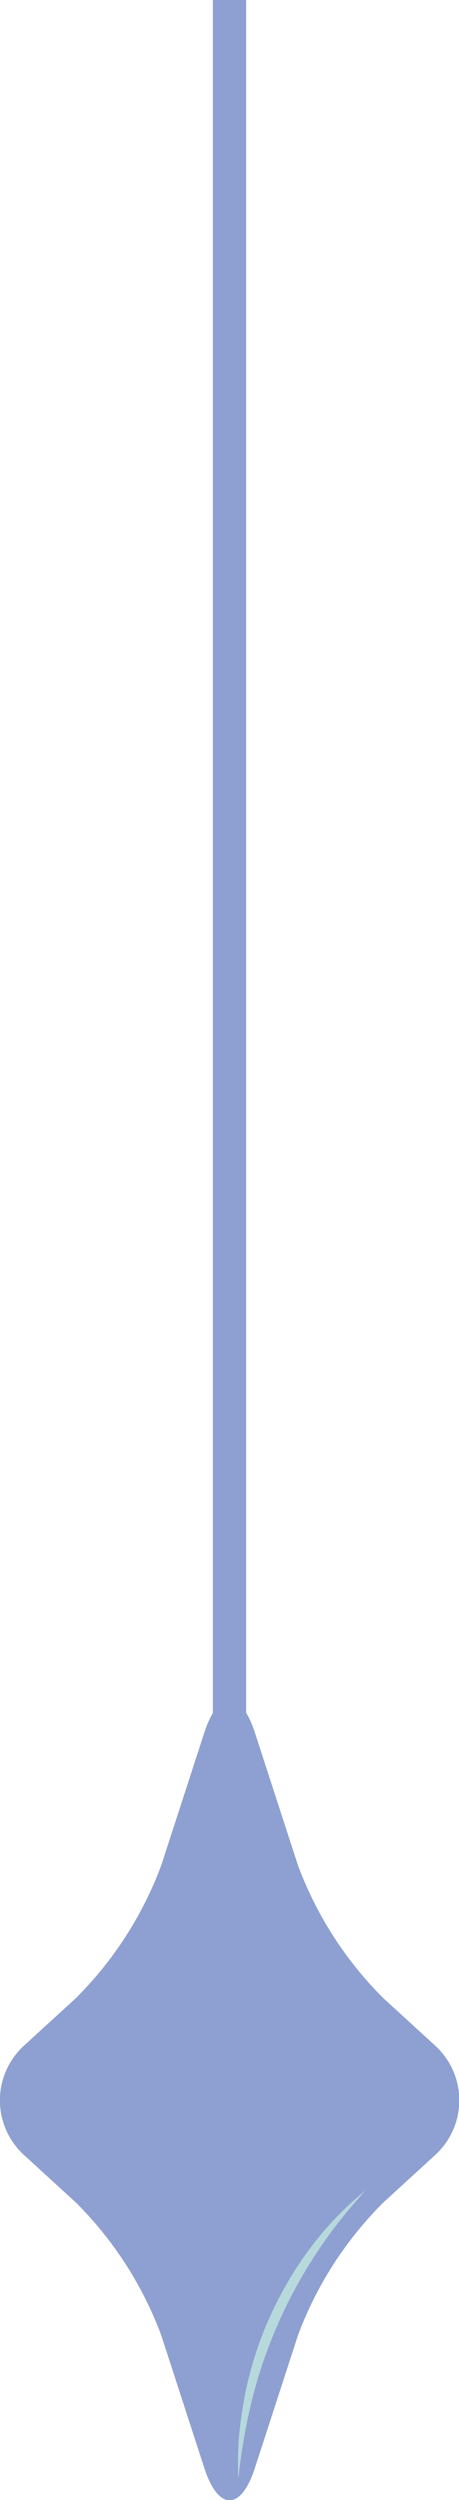 <svg xmlns="http://www.w3.org/2000/svg" viewBox="0 0 44.92 244.64"><defs><style>.cls-1,.cls-3{fill:#8ea0d2;}.cls-2{fill:#b7d9dc;}.cls-3{stroke:#8ea0d2;stroke-miterlimit:10;}</style></defs><g id="Capa_2" data-name="Capa 2"><g id="Capa_1-2" data-name="Capa 1"><path class="cls-1" d="M20,169.53c1.36-4.19,3.58-4.19,4.94,0l4.22,13a36.15,36.15,0,0,0,8.36,13l5,4.58a7.25,7.25,0,0,1,0,10.83l-5,4.58a36.15,36.15,0,0,0-8.36,13l-4.22,13c-1.36,4.19-3.58,4.19-4.94,0l-4.22-13a36.15,36.15,0,0,0-8.36-13l-5-4.58a7.25,7.25,0,0,1,0-10.83l5-4.58a36.15,36.15,0,0,0,8.36-13Z"/><path class="cls-2" d="M35.75,214.35c-.87,1-1.74,2-2.53,3a37.82,37.82,0,0,0-2.29,3.19,46.69,46.69,0,0,0-6.26,14.26,56.07,56.07,0,0,0-1.34,7.77,33,33,0,0,1,.05-4c.11-1.32.3-2.64.54-3.95a35.32,35.32,0,0,1,2.37-7.63,35.77,35.77,0,0,1,4-6.91A32.53,32.53,0,0,1,35.75,214.35Z"/><rect class="cls-3" x="21.33" y="0.5" width="2.26" height="185.02"/></g></g></svg>